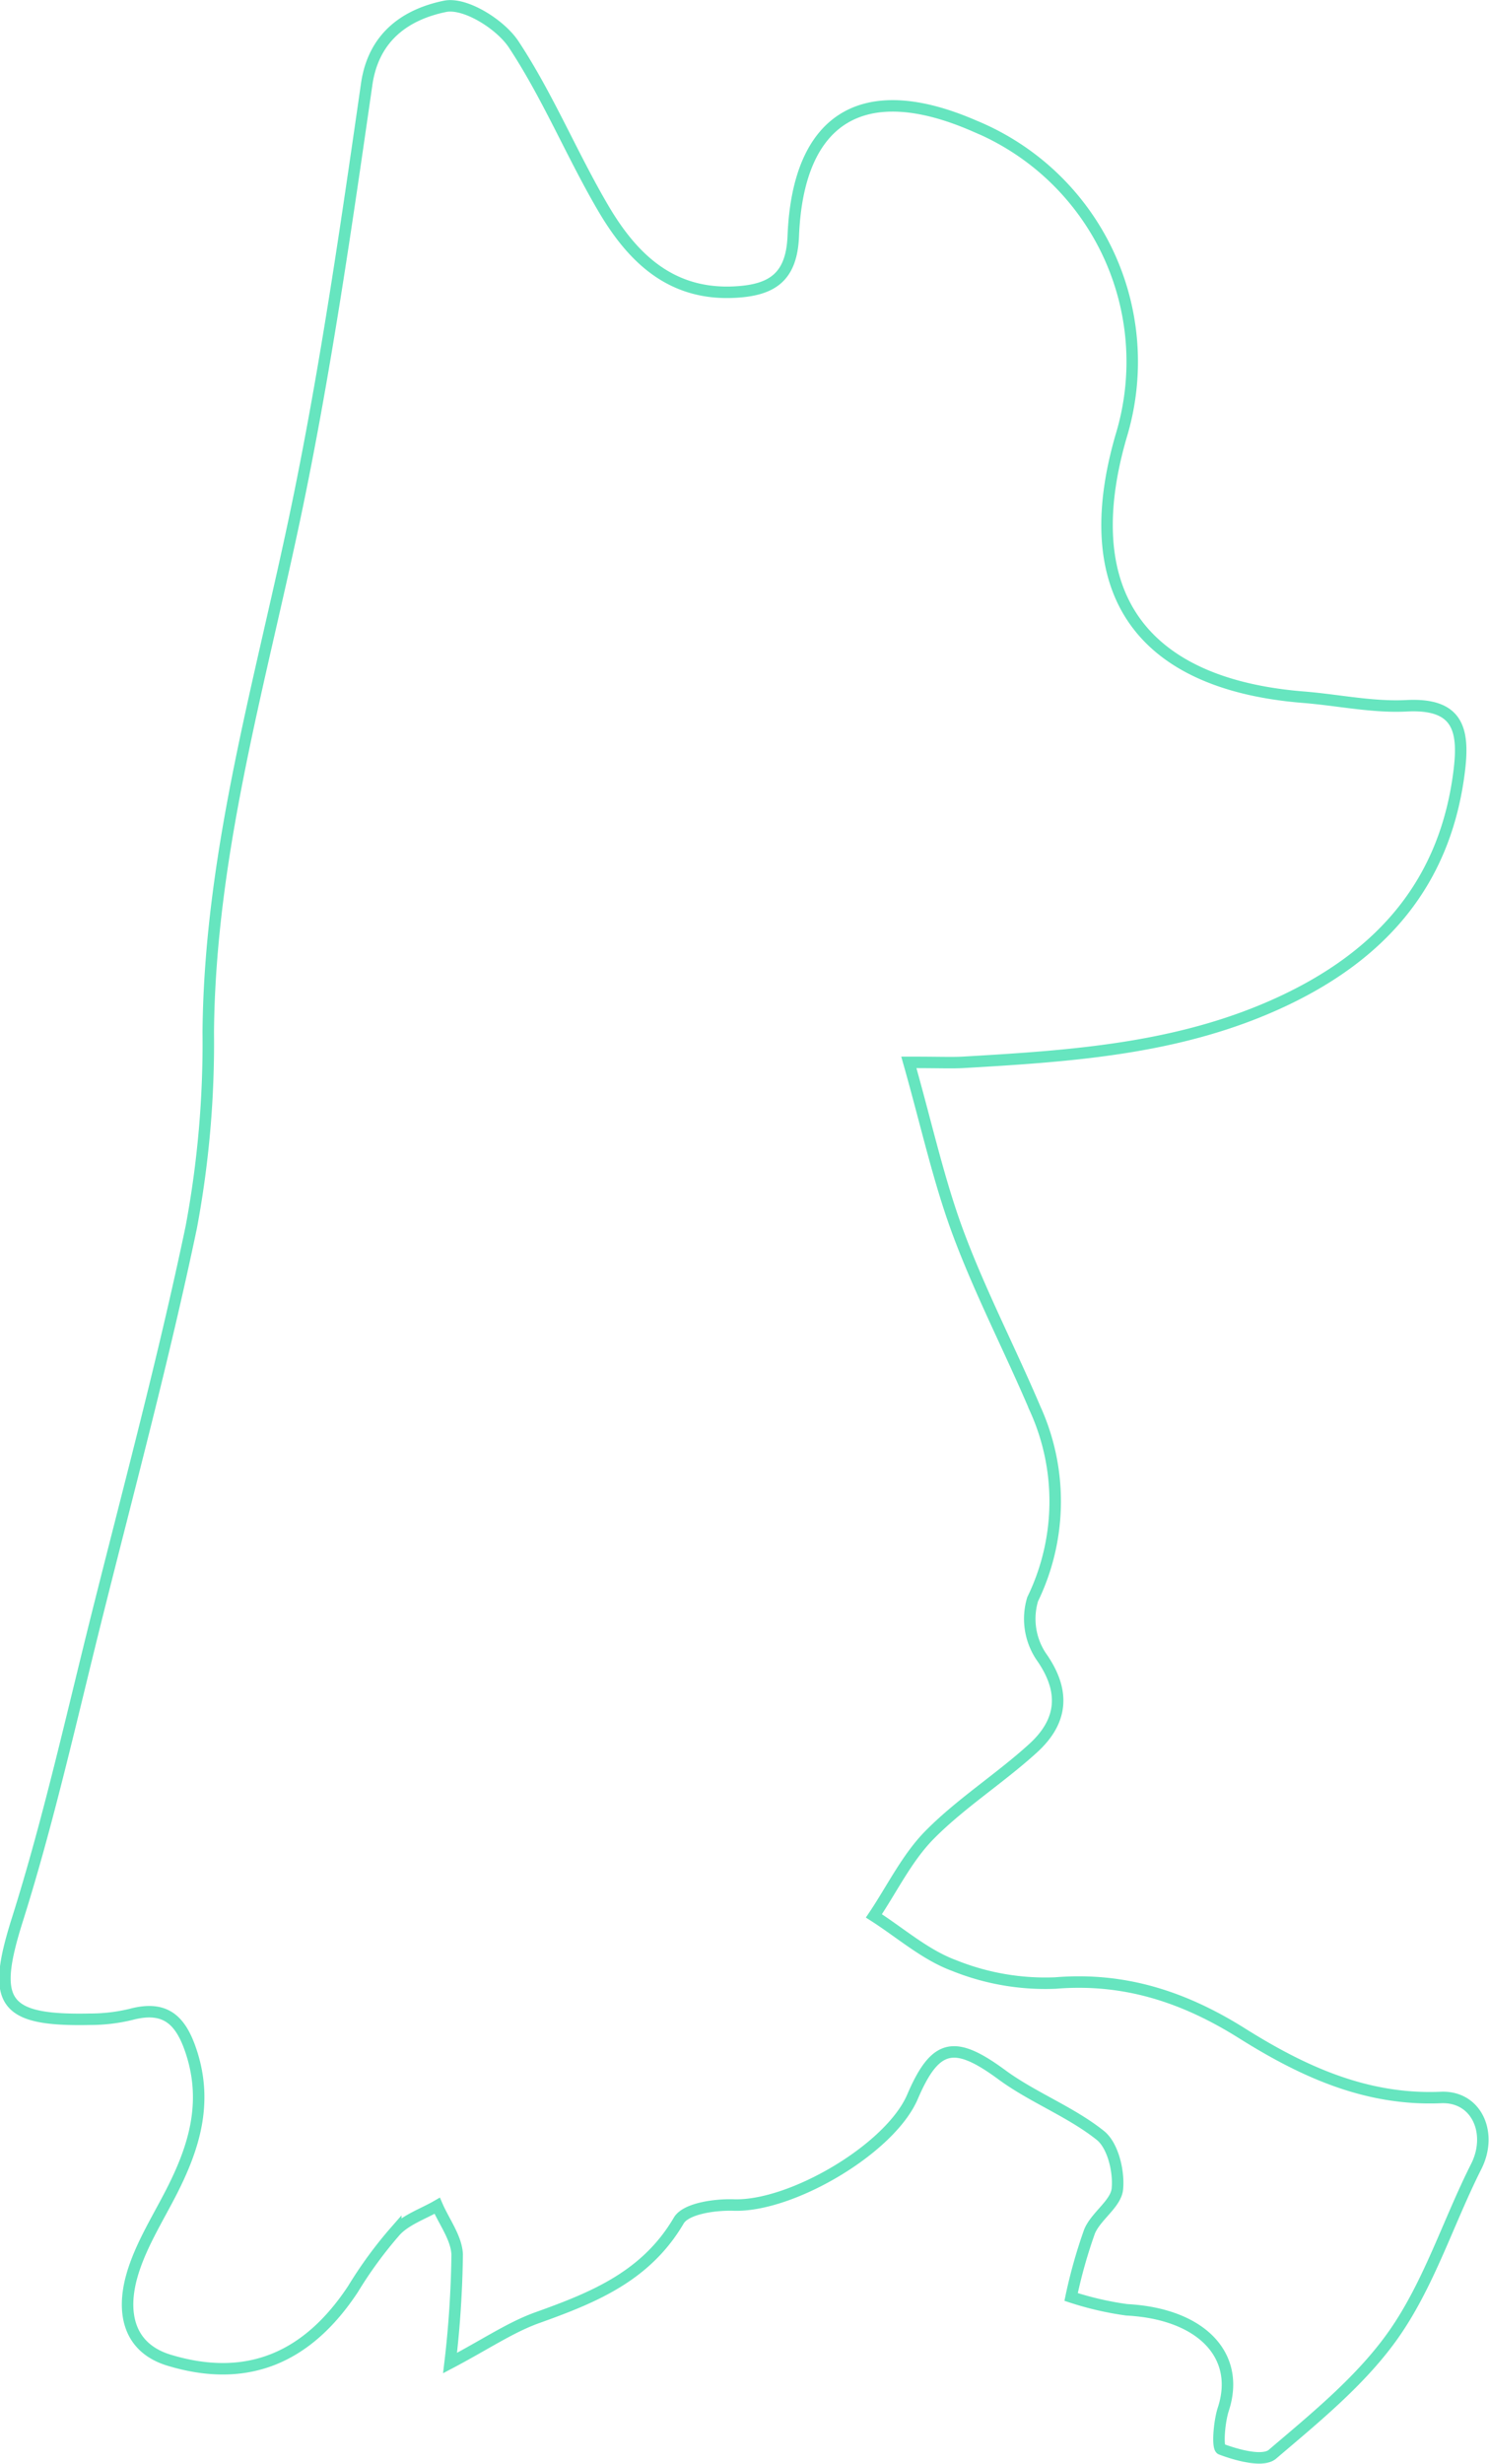 <svg xmlns="http://www.w3.org/2000/svg" width="129.665" height="214.449" viewBox="0 0 129.665 214.449">
  <defs>
    <style>
      .cls-1 {
        fill: none;
        stroke: #66e5bf;
      }
    </style>
  </defs>
  <path id="Noord-Holland" class="cls-1" d="M262.573,310.448c1.558,5.5,2.6,10.288,4.289,14.836,1.938,5.208,4.523,10.172,6.7,15.294a19.483,19.483,0,0,1-.208,16.6,5.907,5.907,0,0,0,.716,4.944c2.183,3.068,1.888,5.685-.675,8.021-2.889,2.633-6.26,4.761-9,7.529-1.98,2-3.268,4.687-4.865,7.066,2.318,1.482,4.476,3.4,7,4.328a21.271,21.271,0,0,0,8.809,1.517c6.059-.5,11.249,1.24,16.237,4.371,5.283,3.315,10.806,5.87,17.332,5.591,3.127-.134,4.526,3.13,3.077,6-2.421,4.8-4.068,10.1-7.089,14.47-2.808,4.06-6.852,7.331-10.664,10.585-.826.7-3.069.079-4.466-.445-.341-.128-.175-2.361.193-3.486,1.543-4.719-1.981-8.308-8.407-8.642a27.6,27.6,0,0,1-4.849-1.12,44.143,44.143,0,0,1,1.608-5.707c.57-1.352,2.3-2.41,2.423-3.7.147-1.533-.391-3.782-1.484-4.654-2.6-2.076-5.879-3.295-8.575-5.278-4.119-3.03-5.784-2.753-7.782,1.912-1.95,4.552-10.56,9.587-15.563,9.424-1.632-.054-4.175.3-4.793,1.352-2.844,4.85-7.42,6.7-12.3,8.448-2.349.839-4.476,2.3-7.617,3.956a89.025,89.025,0,0,0,.62-9.446c-.054-1.434-1.127-2.831-1.739-4.245-1.219.706-2.676,1.188-3.605,2.168a36.505,36.505,0,0,0-3.733,5.091c-3.99,6.038-9.262,8.223-15.994,6.189-3.658-1.105-4.127-4.286-3.249-7.369.73-2.559,2.225-4.908,3.454-7.314,1.966-3.853,3.158-7.715,1.723-12.127-.909-2.793-2.254-4.1-5.267-3.293a15.09,15.09,0,0,1-3.574.421c-7.71.162-8.571-1.529-6.3-8.716,2.747-8.705,4.722-17.656,6.947-26.522,2.811-11.211,5.811-22.386,8.18-33.691a87.064,87.064,0,0,0,1.481-16.986c.141-15.818,4.666-30.828,7.814-46.117,2.477-12.036,4.227-24.23,5.984-36.4.618-4.282,3.611-6.114,6.819-6.771,1.749-.359,4.819,1.556,5.979,3.311,2.973,4.5,5.052,9.573,7.789,14.241,2.529,4.314,5.89,7.637,11.528,7.317,3.176-.18,4.888-1.281,5.032-4.873.414-10.378,6.153-13.771,15.766-9.589a22.194,22.194,0,0,1,12.793,26.972c-3.956,13.587,1.656,21.616,15.884,22.754,3,.24,6.006.9,8.978.745,4.436-.225,5.014,2.028,4.579,5.615-1.189,9.771-6.748,16.072-15.435,20.129-8.825,4.12-18.272,4.741-27.752,5.291C266.3,310.5,265.263,310.448,262.573,310.448Z" transform="translate(-183.429 -217.98)"/>
</svg>
